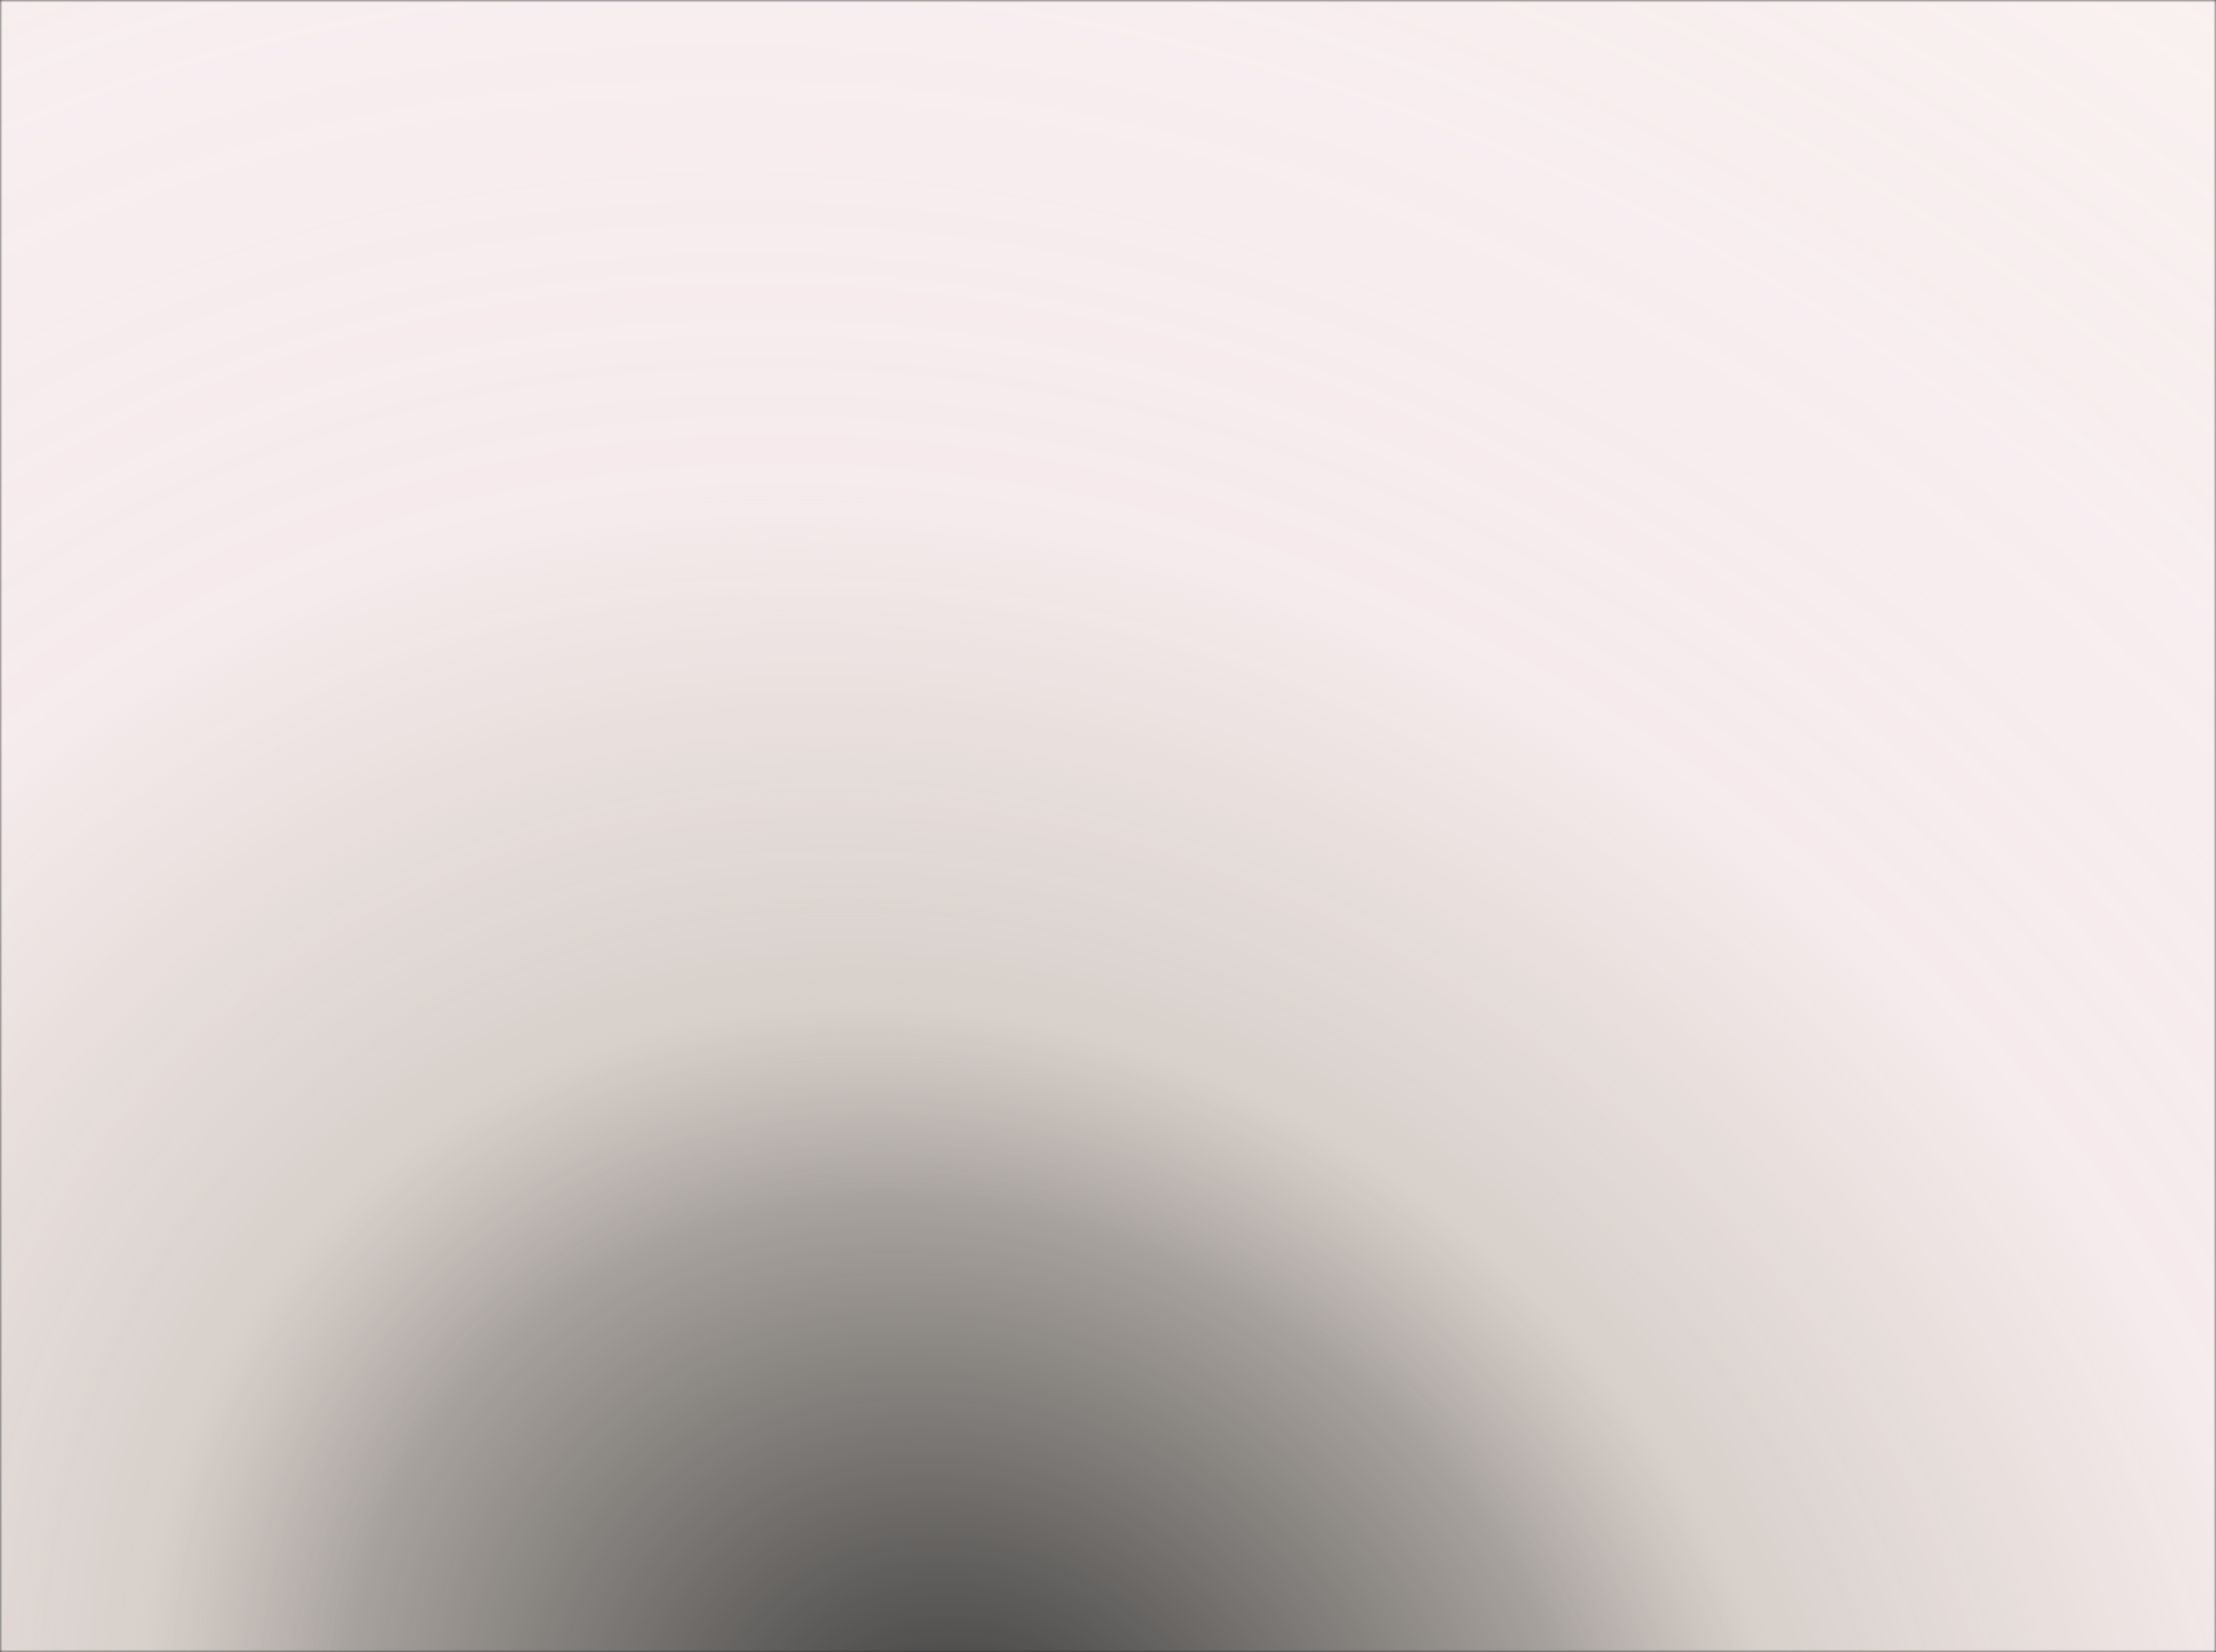 <svg width="456" height="340" viewBox="0 0 456 340" preserveAspectRatio="none" fill="none" xmlns="http://www.w3.org/2000/svg"><rect x="0" y="0" width="456" height="340" fill="#333333" stroke="none"/><mask id="mask0" mask-type="alpha" maskUnits="userSpaceOnUse" x="0" y="0" width="456" height="340"><rect width="456" height="340" fill="#FEF6F7"/></mask><g mask="url(#mask0)"><rect width="456" height="340" fill="url(#paint0_radial)"/><rect width="456" height="340" fill="url(#paint1_radial)"/></g><defs><radialGradient id="paint0_radial" cx="0" cy="0" r="1" gradientUnits="userSpaceOnUse" gradientTransform="translate(201.044 382.33) rotate(138.152) scale(758.327 846.802)"><stop stop-color="#FFF6EE" stop-opacity="0"/><stop offset="0.212" stop-color="#FFF6EE" stop-opacity="0.75"/><stop offset="0.488" stop-color="#FFF3F6" stop-opacity="0.8"/><stop offset="1" stop-color="#FAF5F0"/></radialGradient><radialGradient id="paint1_radial" cx="0" cy="0" r="1" gradientUnits="userSpaceOnUse" gradientTransform="translate(201.044 382.33) rotate(138.152) scale(758.327 846.802)"><stop stop-color="#FFF6EE" stop-opacity="0"/><stop offset="0.161" stop-color="#FFF6EE" stop-opacity="0"/><stop offset="0.35" stop-color="#FFF3F6" stop-opacity="0.8"/><stop offset="1" stop-color="#FAF5F0"/></radialGradient></defs></svg>